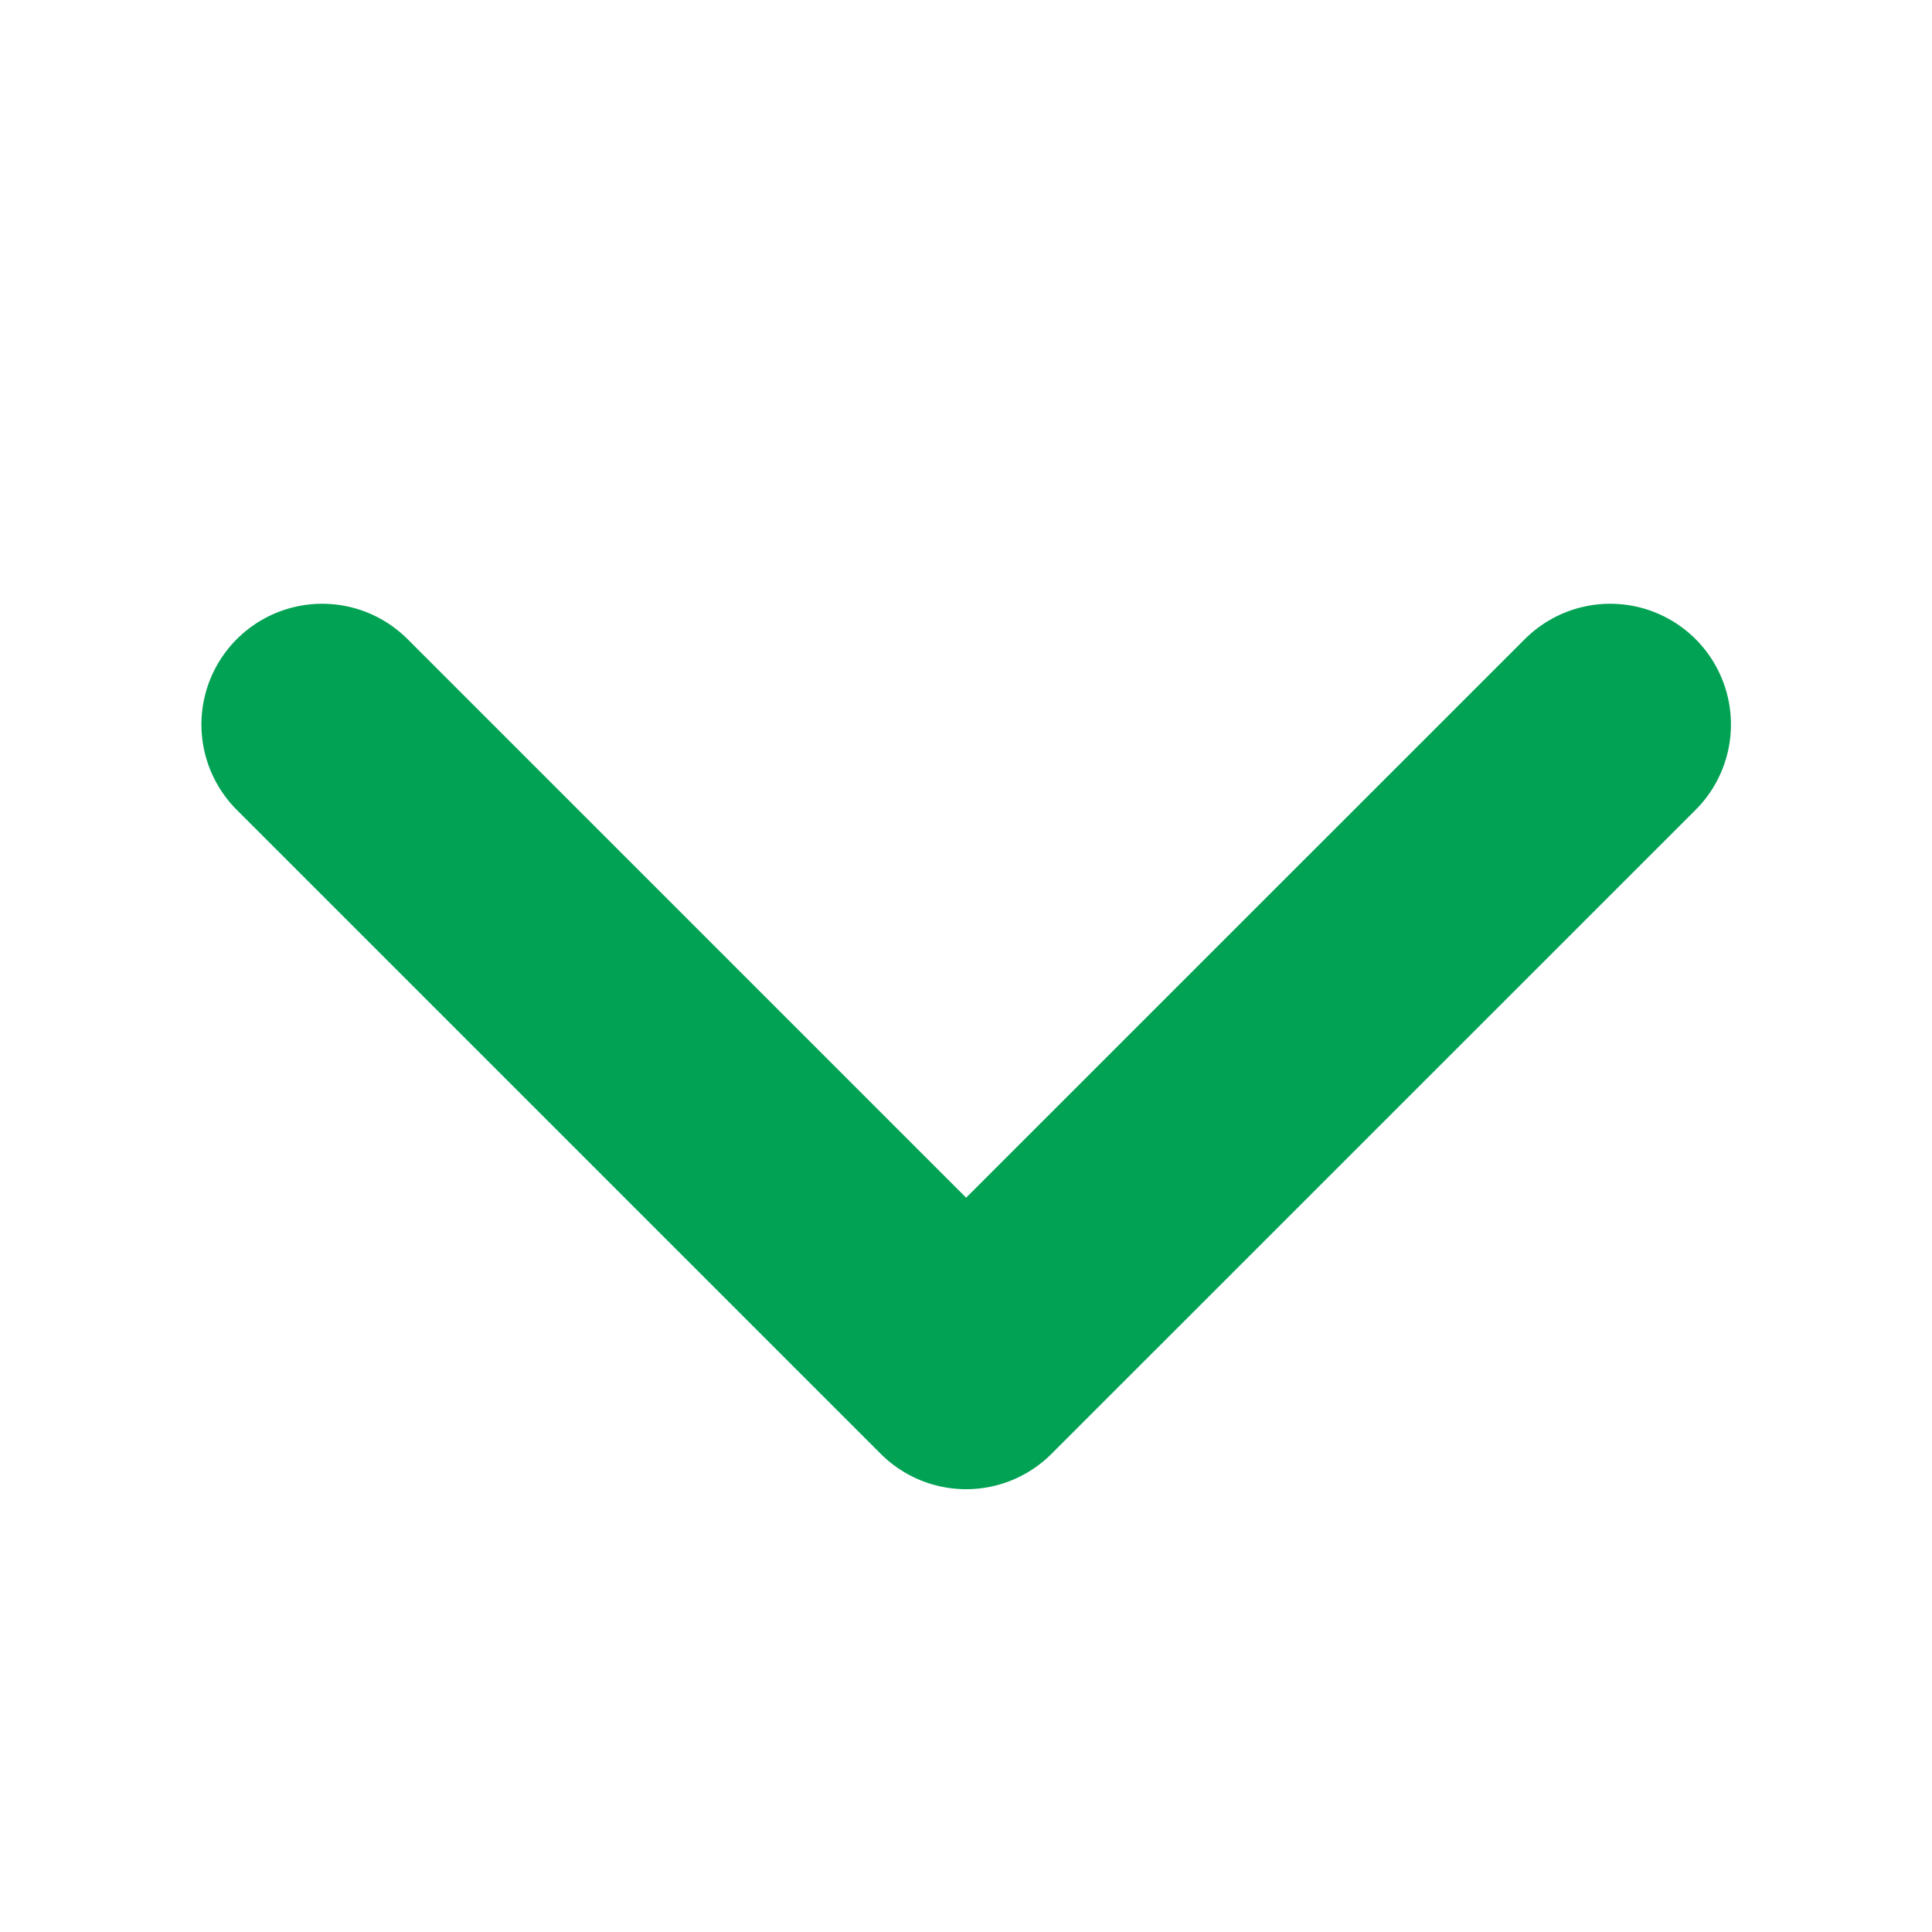 <svg width="16" height="16" viewBox="0 0 16 16" fill="none" xmlns="http://www.w3.org/2000/svg">
<path d="M2.668 6L8.001 11.333L13.335 6" stroke="#01A254" stroke-width="2" stroke-linecap="round" stroke-linejoin="round"/>
</svg>
